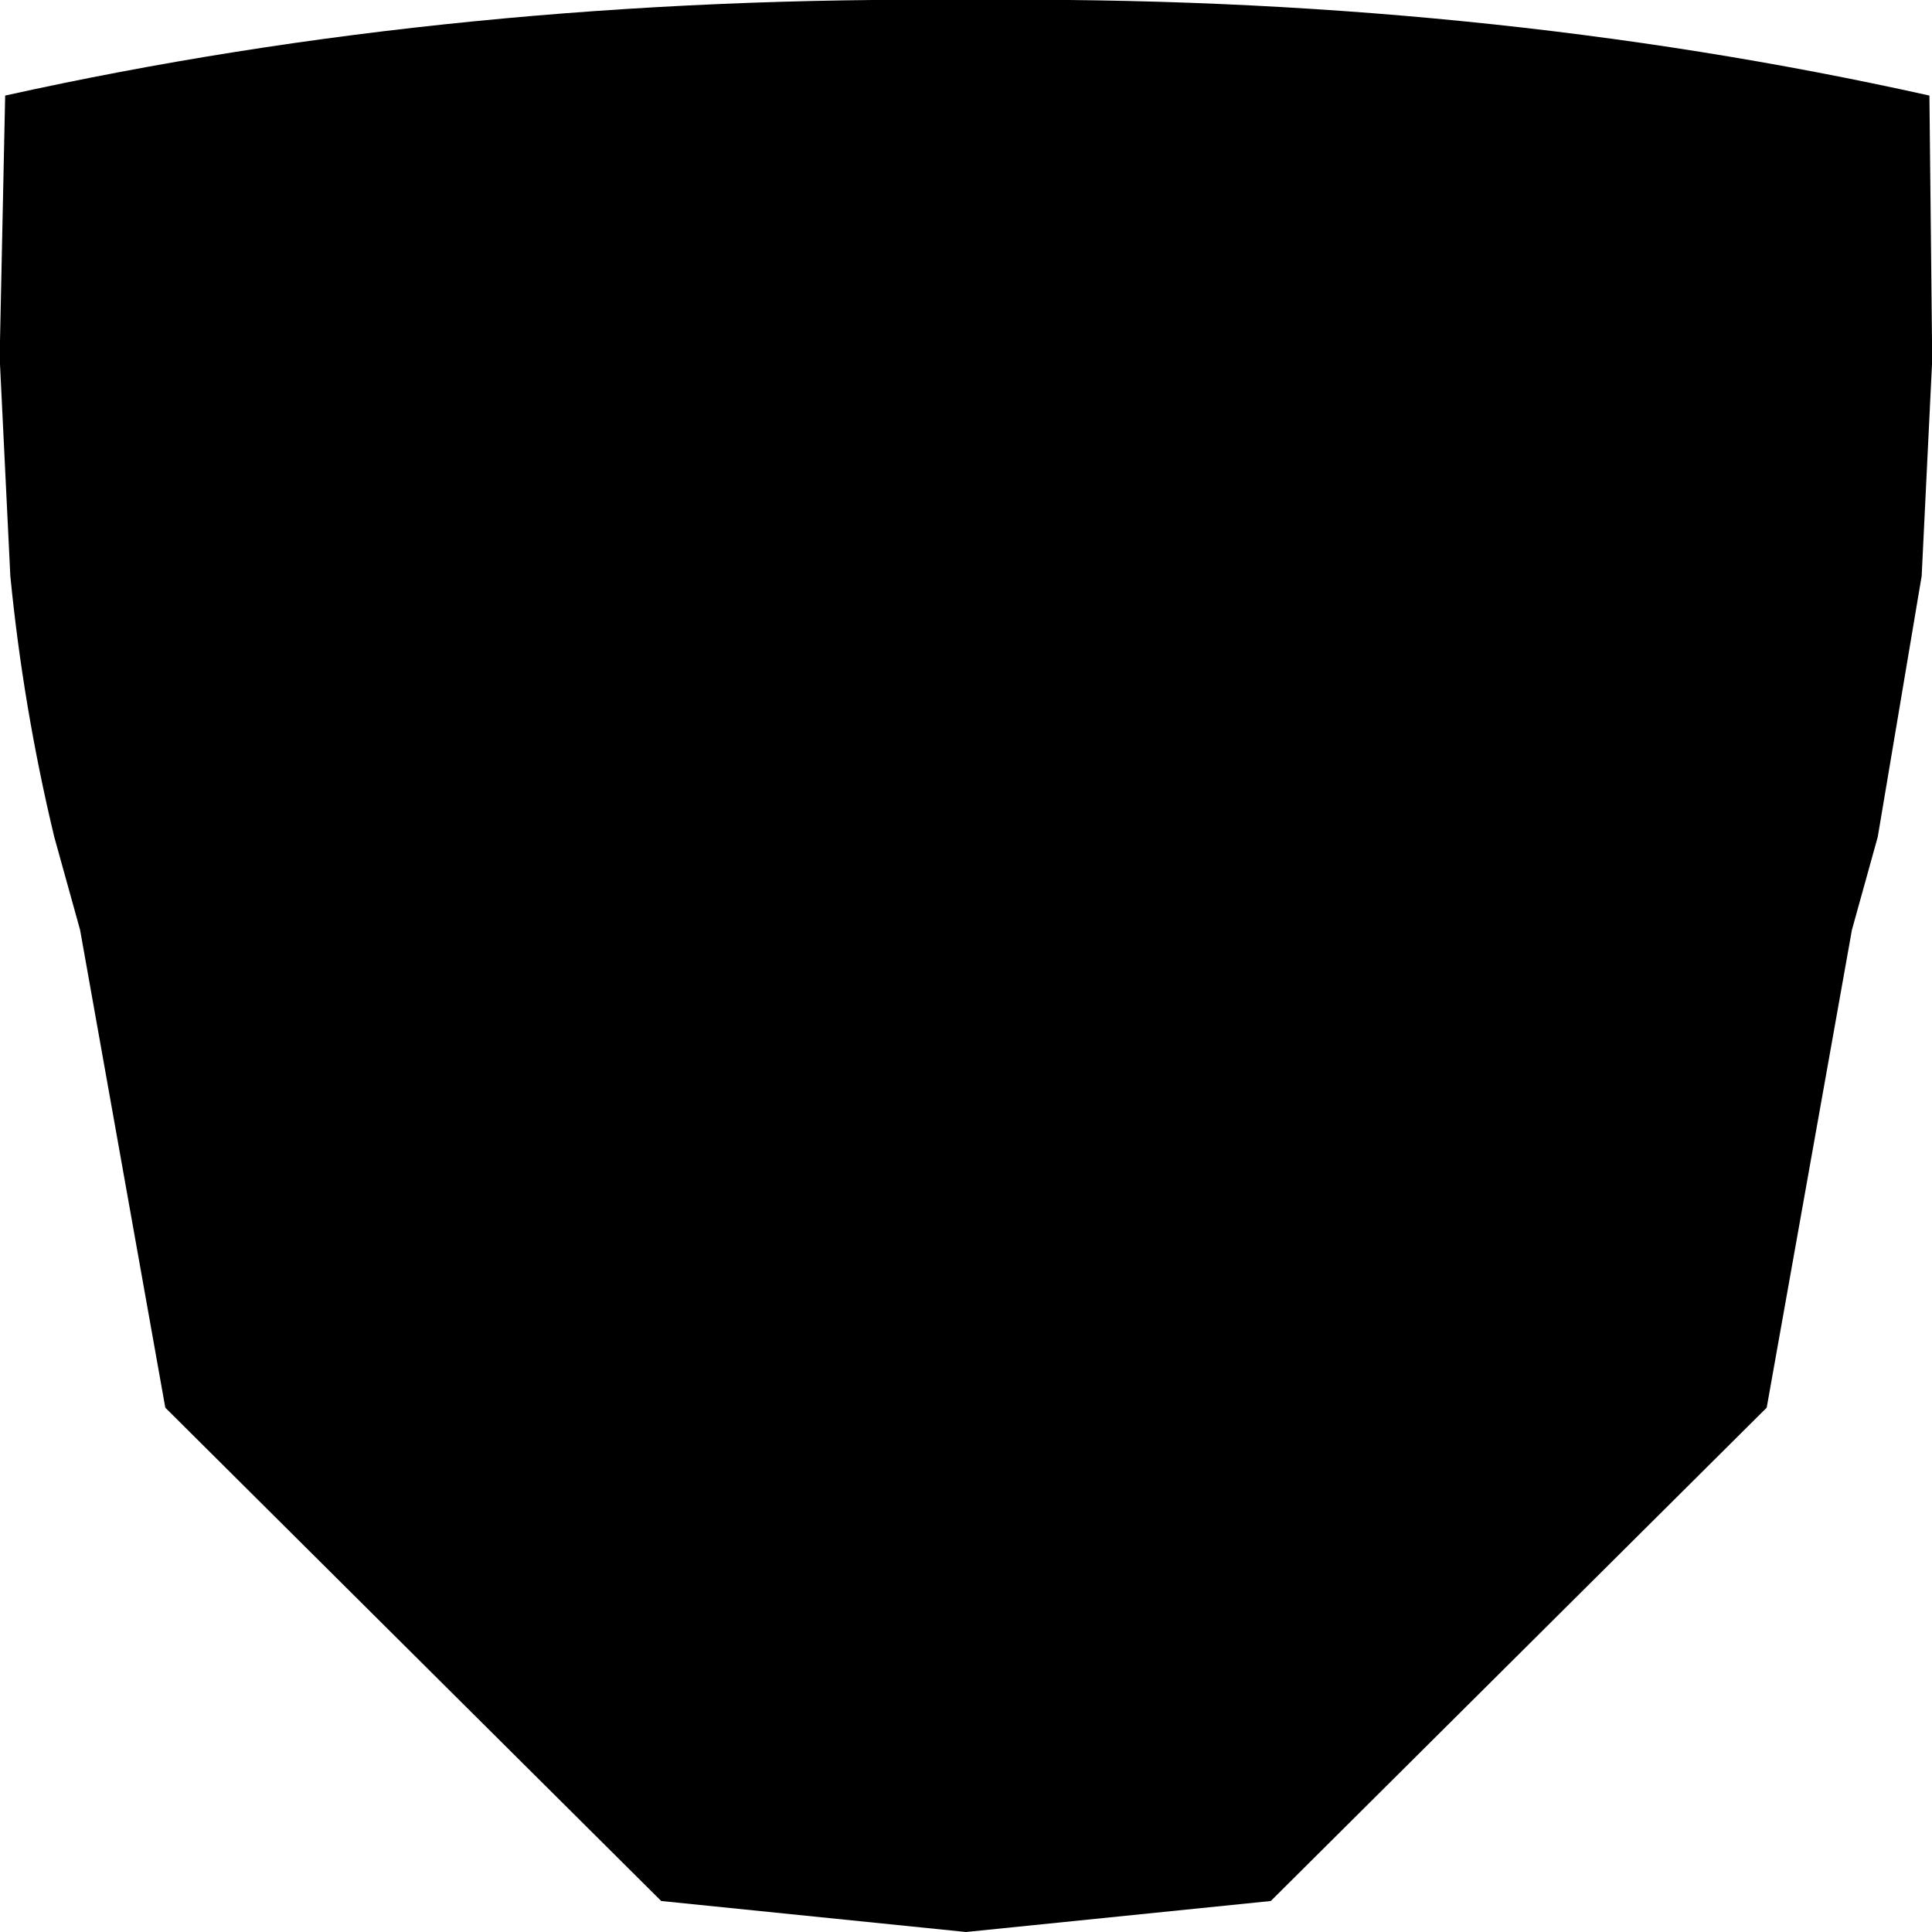 <?xml version="1.0" encoding="UTF-8" standalone="no"?>
<svg xmlns:xlink="http://www.w3.org/1999/xlink" height="37.4px" width="37.4px" xmlns="http://www.w3.org/2000/svg">
  <g transform="matrix(1.0, 0.0, 0.0, 1.0, -381.0, -174.9)">
    <path d="M381.1 176.75 Q389.9 174.8 399.8 174.9 409.6 174.8 418.35 176.75 L418.4 181.5 418.4 181.75 418.4 181.95 418.2 186.05 417.35 191.1 416.85 192.9 415.2 202.15 405.6 211.7 399.7 212.3 393.8 211.7 384.2 202.15 382.55 192.9 382.05 191.1 Q381.45 188.6 381.2 186.05 L381.0 181.95 381.0 181.75 381.0 181.5 381.1 176.75" fill="#000000" fill-rule="evenodd" stroke="none"/>
  </g>
</svg>
